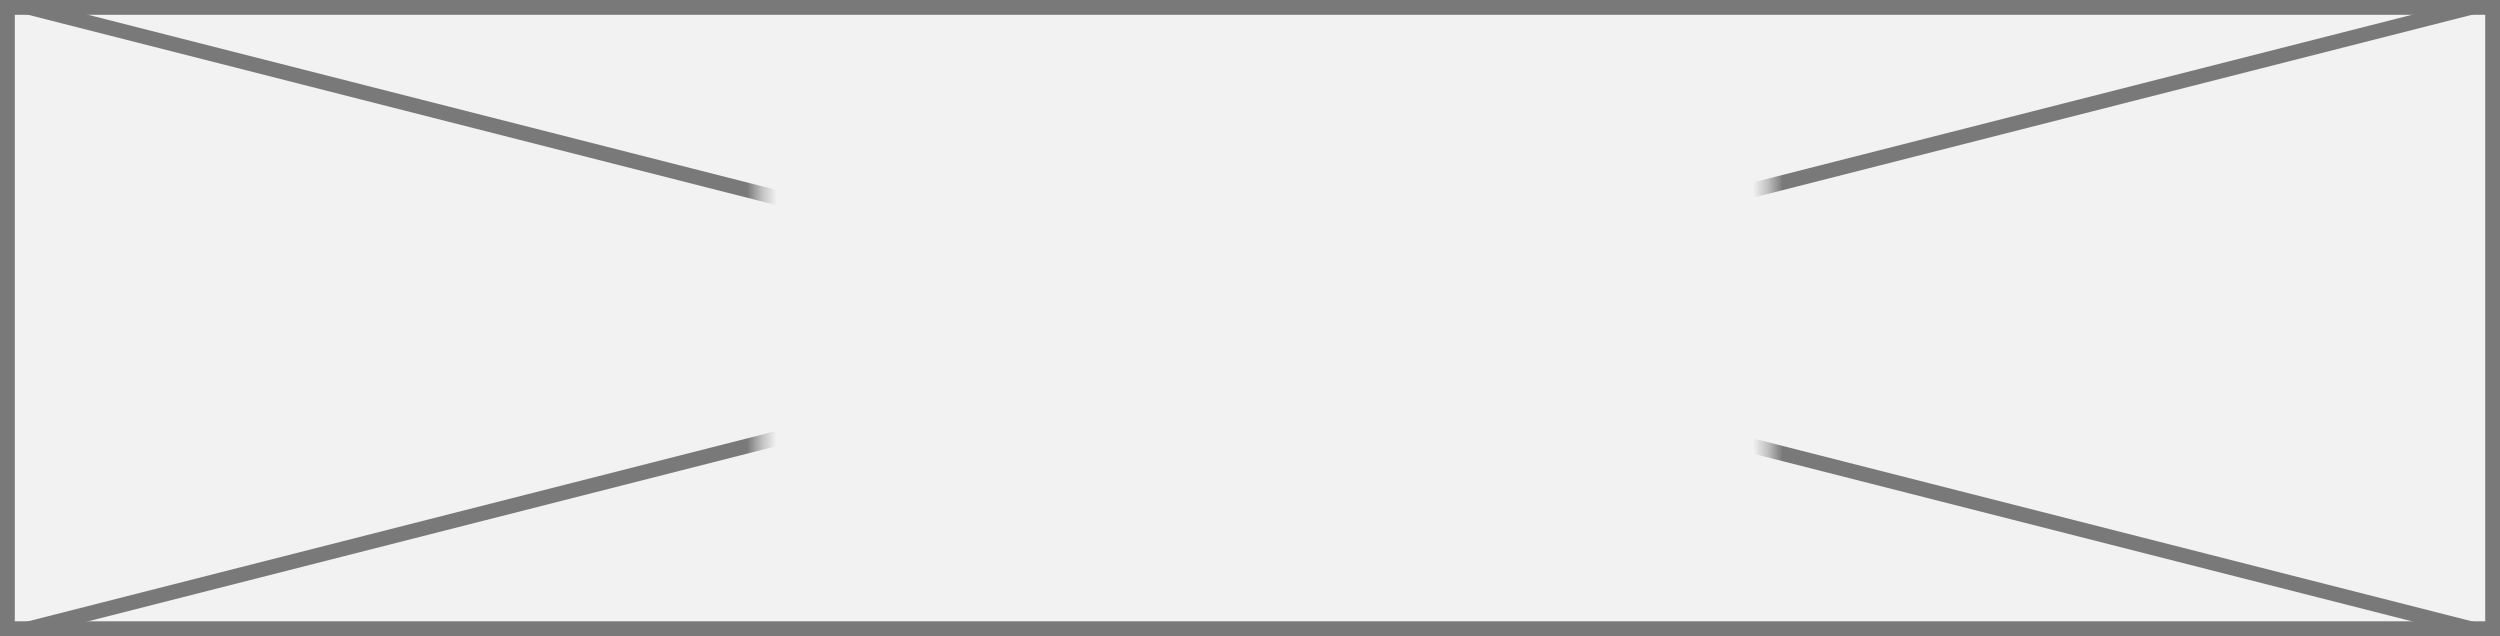 ﻿<?xml version="1.0" encoding="utf-8"?>
<svg version="1.1" xmlns:xlink="http://www.w3.org/1999/xlink" width="169px" height="43px" xmlns="http://www.w3.org/2000/svg">
  <rect width="100%" height="100%" fill="#333333" stroke="none"/>
  <defs>
    <mask fill="white" id="clip604">
      <path d="M 51.405 14  L 119.595 14  L 119.595 36  L 51.405 36  Z M 0 3  L 169 3  L 169 46  L 0 46  Z " fill-rule="evenodd" />
    </mask>
  </defs>
  <g transform="matrix(1 0 0 1 0 -3 )">
    <path d="M 0.5 3.5  L 168.5 3.5  L 168.5 45.5  L 0.5 45.5  L 0.5 3.5  Z " fill-rule="nonzero" fill="#f2f2f2" stroke="none" />
    <path d="M 0.5 3.5  L 168.5 3.5  L 168.5 45.5  L 0.5 45.5  L 0.5 3.5  Z " stroke-width="1" stroke="#797979" fill="none" />
    <path d="M 1.904 3.485  L 167.096 45.515  M 167.096 3.485  L 1.904 45.515  " stroke-width="1" stroke="#797979" fill="none" mask="url(#clip604)" />
  </g>
</svg>